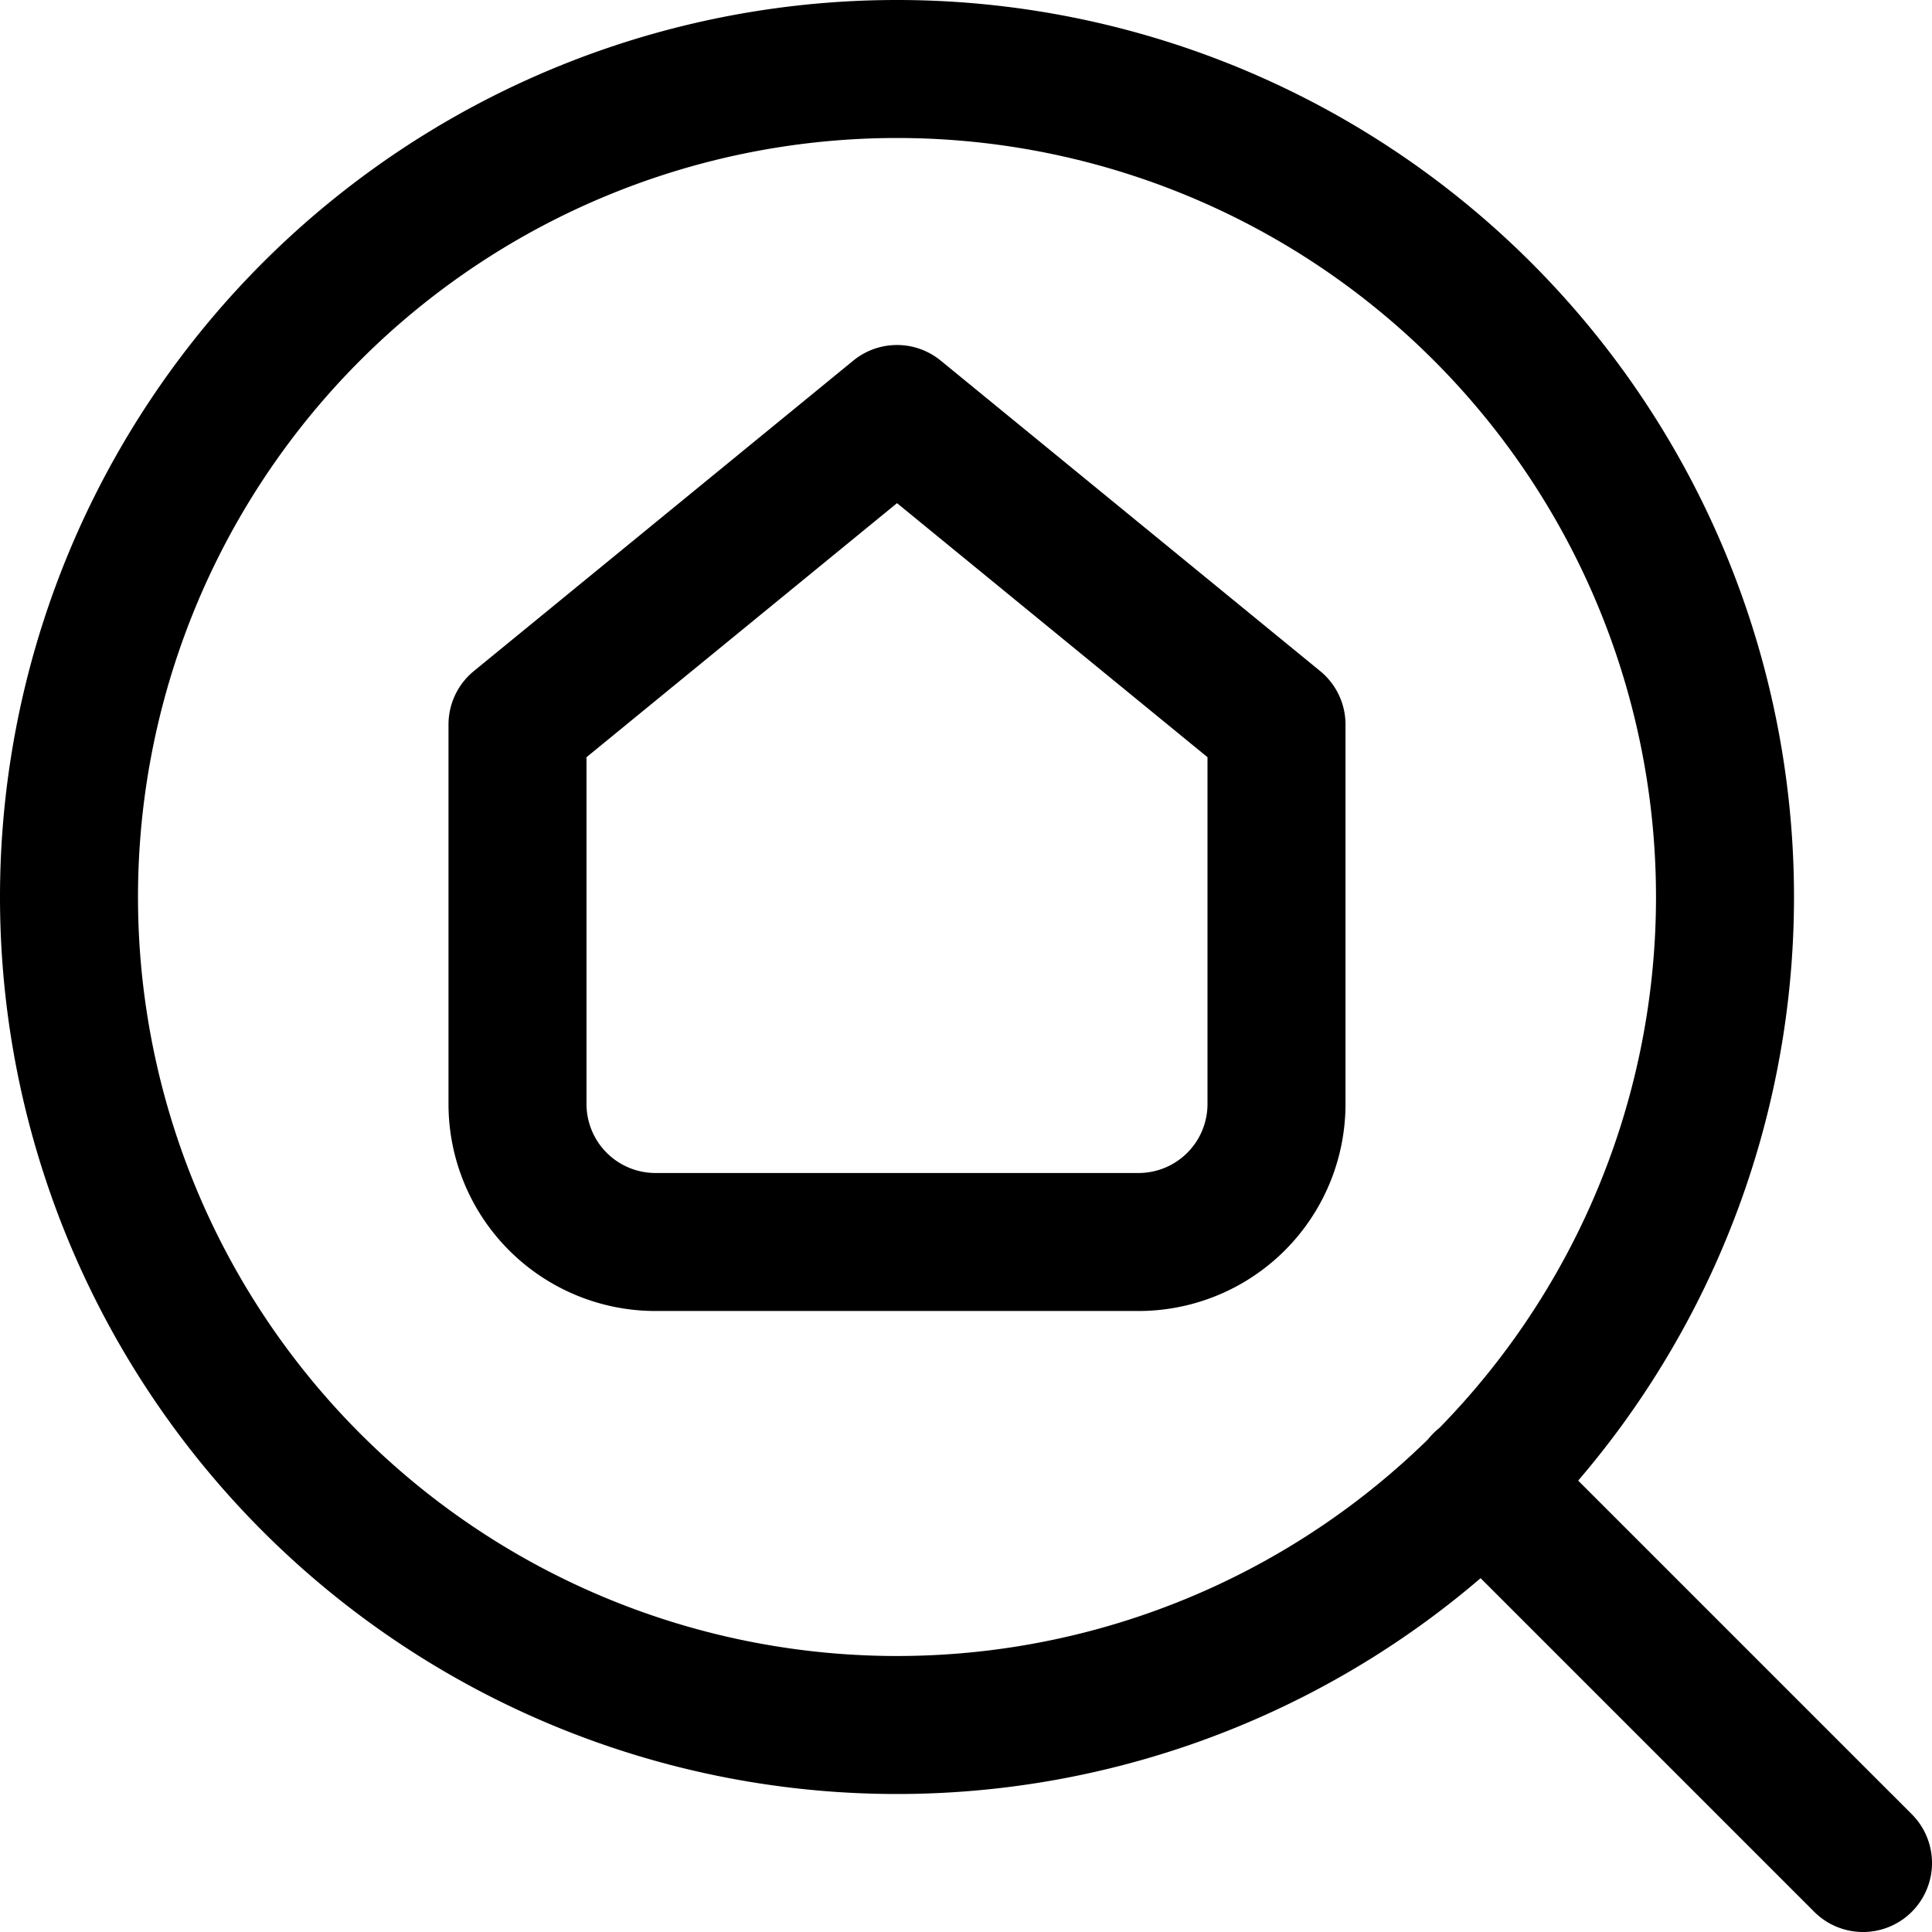 <svg focusable="false" xmlns="http://www.w3.org/2000/svg" fill="none" role="img" aria-label="Icon" viewBox="0 0 14 14">
  <g stroke="currentColor" stroke-linecap="round" stroke-linejoin="round">
    <path d="M6.5 12.5a6 6 0 1 0 0-12 6 6 0 0 0 0 12m4.24-1.76 2.76 2.76"/>
    <path d="M3.75 5.25 6.5 3l2.75 2.25V8a1 1 0 0 1-1 1h-3.5a1 1 0 0 1-1-1z"/>
  </g>
</svg>
